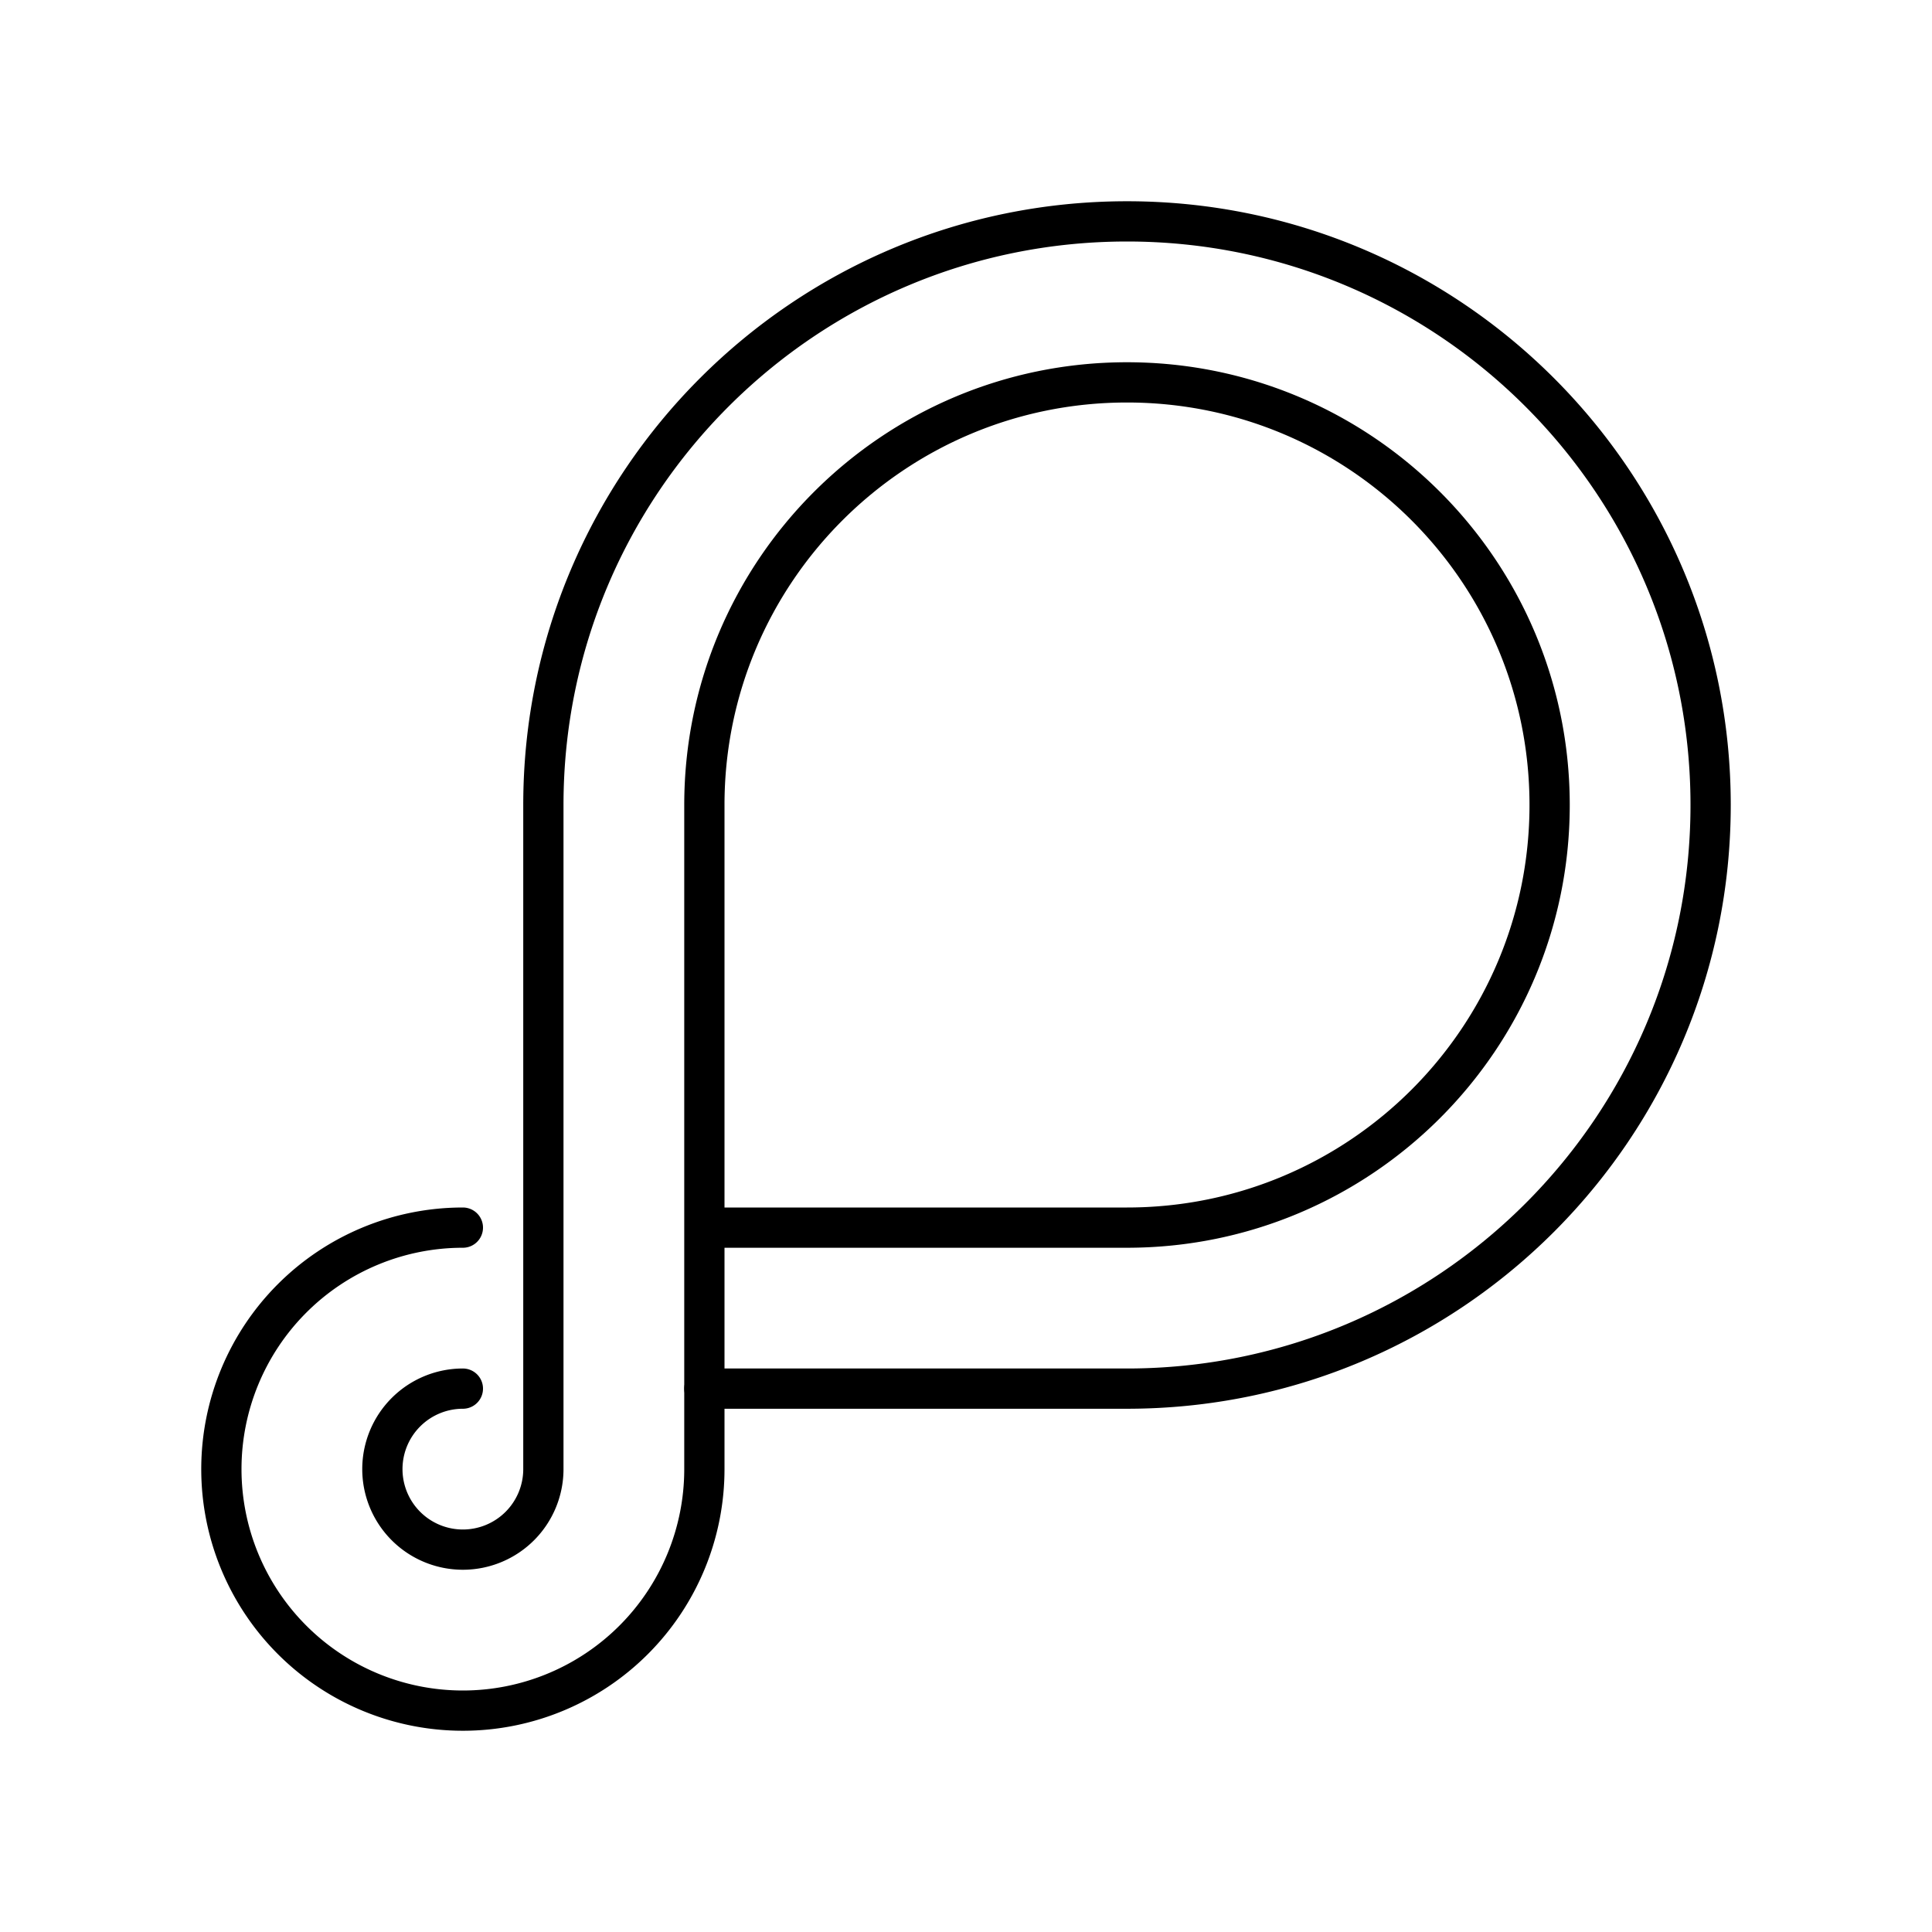 <svg xmlns="http://www.w3.org/2000/svg" xmlns:xlink="http://www.w3.org/1999/xlink" width="48" height="48" viewBox="0 0 48 48"><path fill="none" stroke="currentColor" stroke-linecap="round" stroke-linejoin="round" d="M11.5 30.5a6 6 0 1 0 6 6V20c0-5.799 4.701-10.5 10.5-10.5S38.5 14.201 38.5 20S33.799 30.5 28 30.5H17.5"/><path fill="none" stroke="currentColor" stroke-linecap="round" stroke-linejoin="round" d="M11.5 34.5a2 2 0 1 0 2 2V20c0-8.008 6.492-14.5 14.5-14.5S42.5 11.992 42.5 20S36.008 34.5 28 34.5H17.5"/></svg>